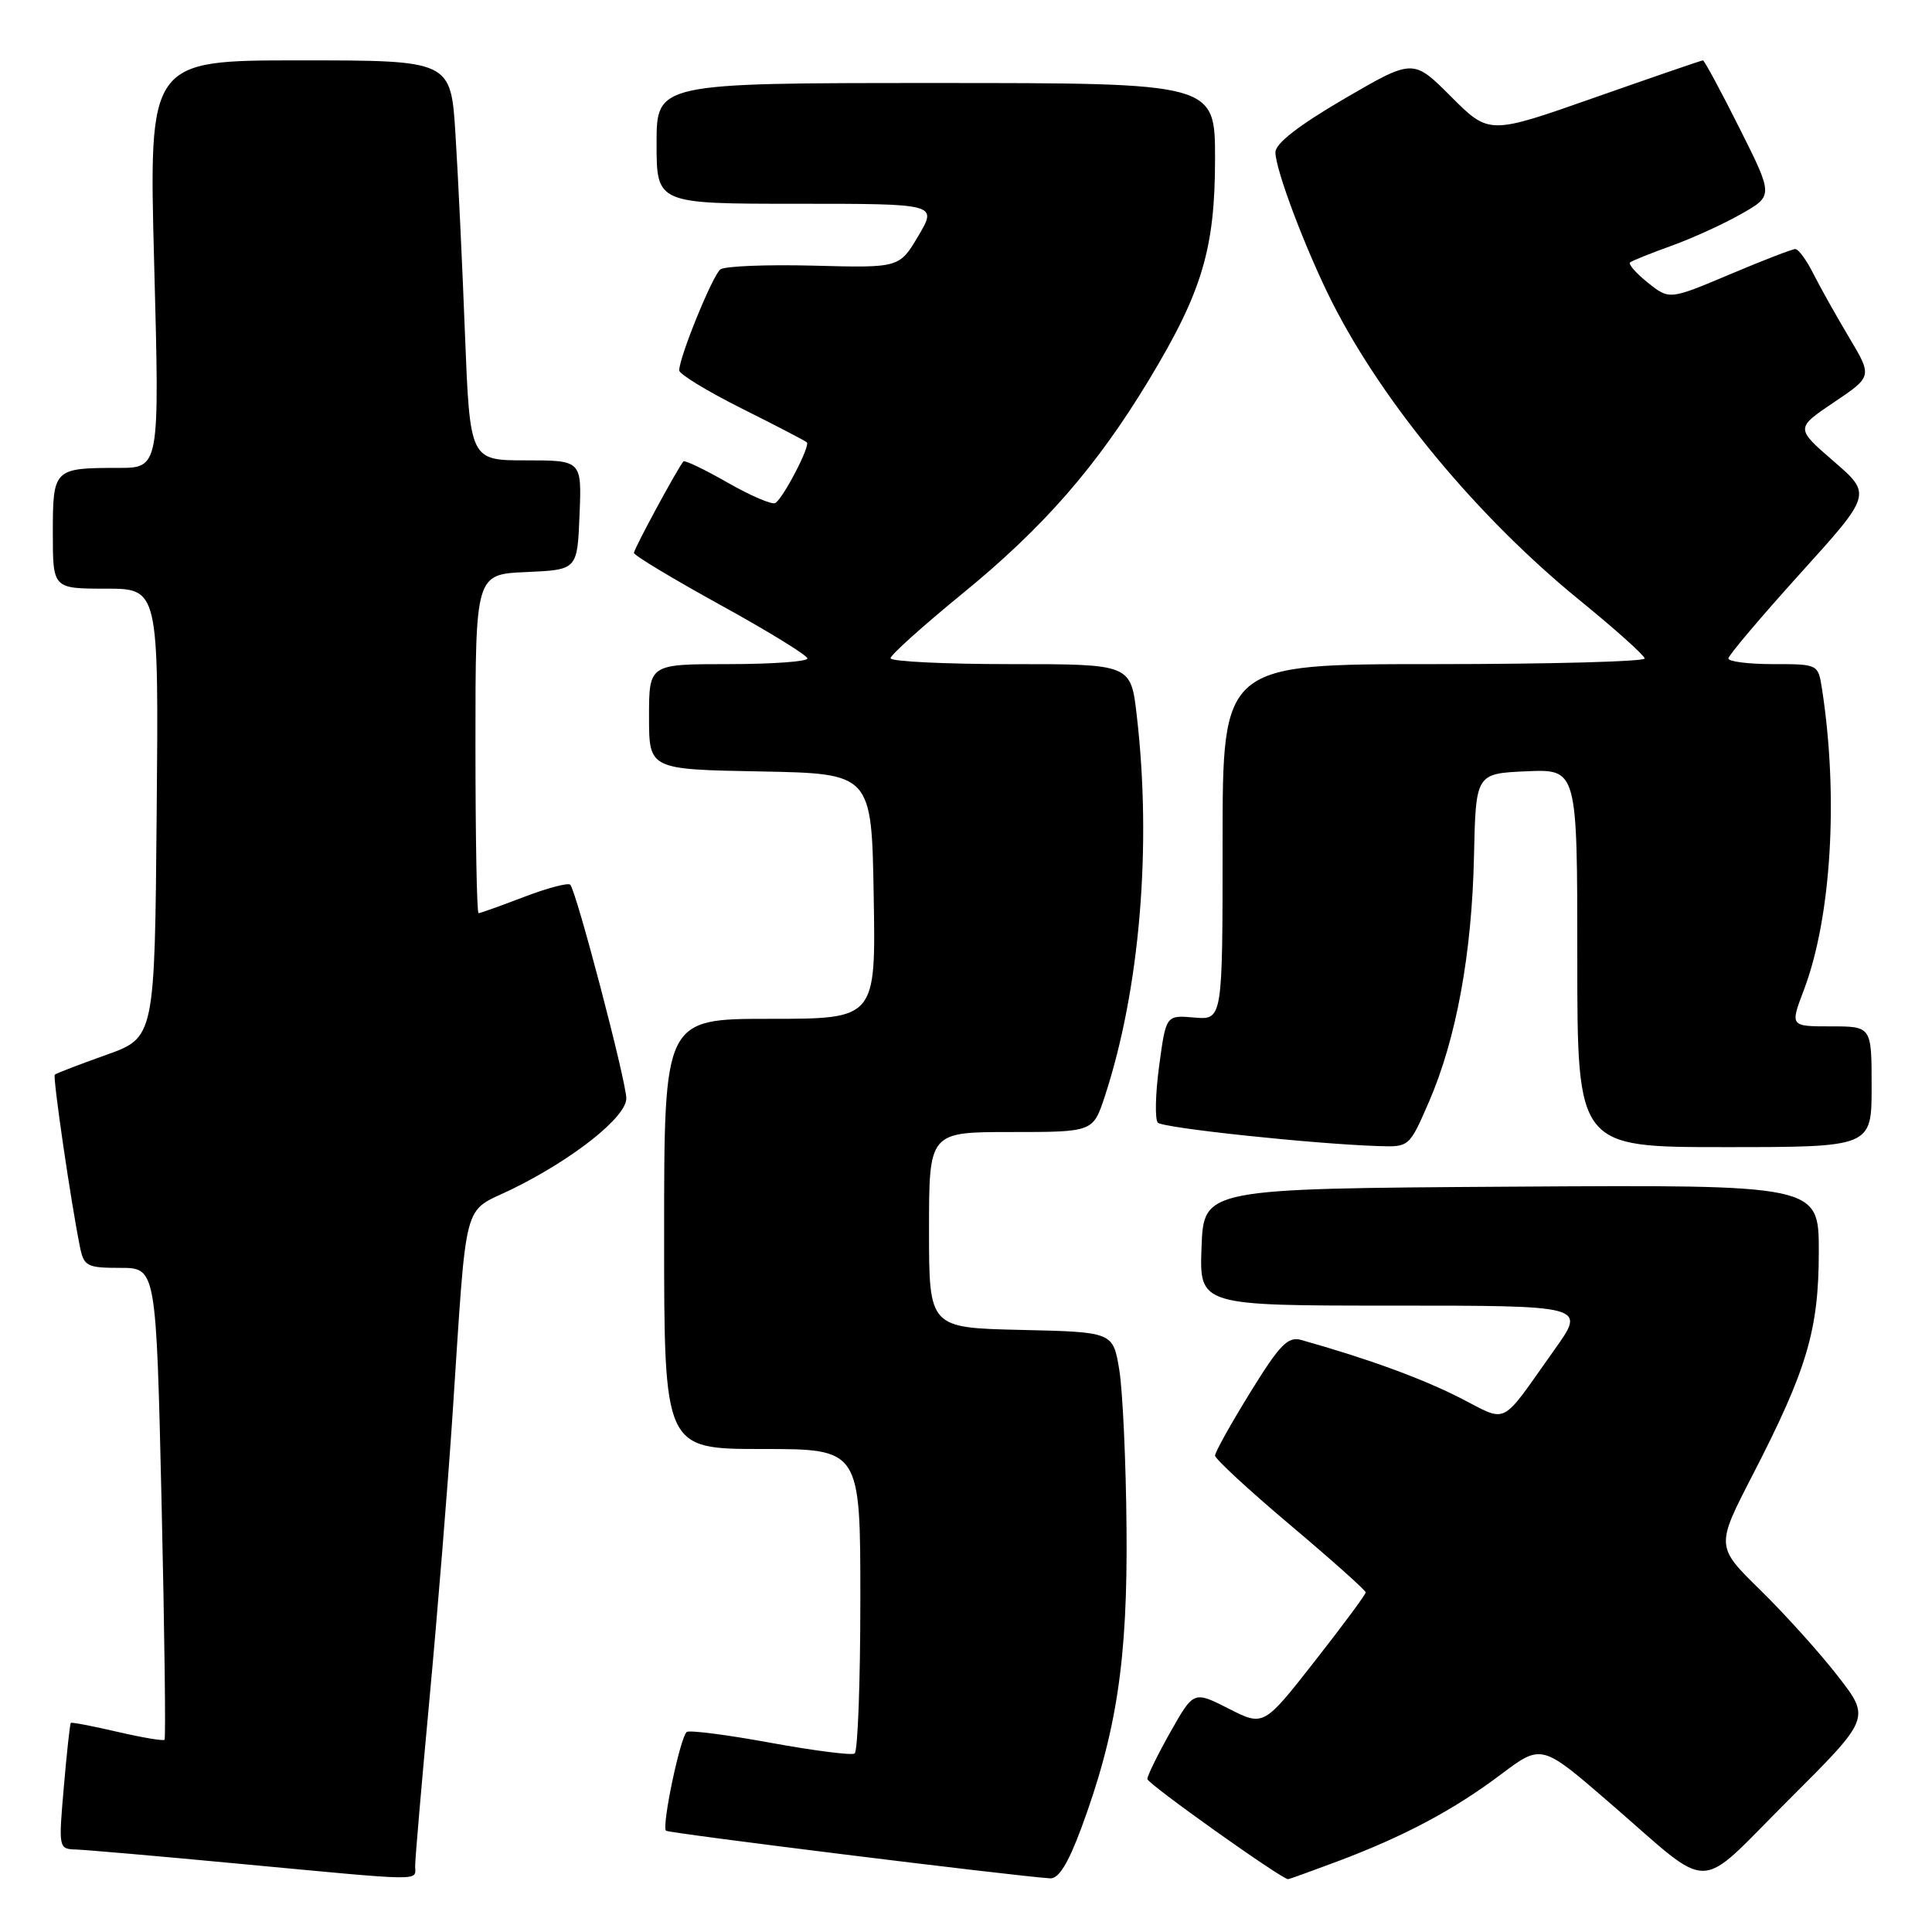 <?xml version="1.0" encoding="UTF-8" standalone="no"?>
<!DOCTYPE svg PUBLIC "-//W3C//DTD SVG 1.1//EN" "http://www.w3.org/Graphics/SVG/1.1/DTD/svg11.dtd" >
<svg xmlns="http://www.w3.org/2000/svg" xmlns:xlink="http://www.w3.org/1999/xlink" version="1.1" viewBox="0 0 256 256">
 <g >
 <path fill="currentColor"
d=" M 55.01 247.25 C 55.01 246.29 55.87 236.28 56.92 225.00 C 57.97 213.72 59.34 196.85 59.96 187.50 C 61.91 158.07 61.19 160.81 67.80 157.59 C 75.94 153.61 83.00 148.01 82.99 145.54 C 82.97 143.23 76.36 118.03 75.56 117.23 C 75.27 116.94 72.52 117.67 69.43 118.85 C 66.35 120.03 63.64 121.00 63.41 121.00 C 63.18 121.00 63.00 110.90 63.00 98.55 C 63.00 76.09 63.00 76.09 69.75 75.80 C 76.50 75.50 76.50 75.50 76.79 68.25 C 77.09 61.00 77.09 61.00 69.68 61.00 C 62.27 61.00 62.27 61.00 61.61 44.25 C 61.26 35.04 60.69 23.11 60.35 17.75 C 59.74 8.00 59.74 8.00 39.72 8.00 C 19.71 8.00 19.71 8.00 20.43 35.00 C 21.15 62.00 21.15 62.00 15.66 62.00 C 7.12 62.00 7.00 62.12 7.00 70.61 C 7.00 78.00 7.00 78.00 14.01 78.00 C 21.03 78.00 21.03 78.00 20.76 107.74 C 20.50 137.49 20.50 137.49 14.04 139.79 C 10.48 141.06 7.43 142.23 7.26 142.40 C 6.97 142.70 9.39 159.29 10.60 165.25 C 11.12 167.79 11.53 168.00 15.93 168.00 C 20.69 168.00 20.69 168.00 21.41 199.11 C 21.80 216.22 21.98 230.36 21.80 230.53 C 21.63 230.71 18.81 230.23 15.53 229.47 C 12.26 228.71 9.49 228.18 9.38 228.29 C 9.27 228.41 8.85 232.21 8.46 236.75 C 7.75 244.96 7.75 245.00 10.12 245.07 C 11.43 245.12 21.05 245.95 31.50 246.94 C 56.76 249.31 55.00 249.29 55.01 247.25 Z  M 143.27 242.25 C 147.97 229.55 149.43 219.94 149.27 202.50 C 149.20 193.70 148.76 184.25 148.31 181.50 C 147.48 176.50 147.48 176.50 135.29 176.22 C 123.10 175.94 123.10 175.94 123.10 162.97 C 123.10 150.00 123.10 150.00 133.97 150.00 C 144.84 150.00 144.84 150.00 146.40 145.25 C 151.05 131.06 152.64 112.07 150.62 94.75 C 149.84 88.00 149.84 88.00 133.92 88.00 C 125.16 88.00 118.00 87.65 118.00 87.22 C 118.00 86.79 122.29 82.94 127.52 78.66 C 138.27 69.89 145.31 61.82 152.24 50.34 C 159.30 38.65 161.00 32.95 161.00 21.02 C 161.00 11.00 161.00 11.00 124.00 11.00 C 87.00 11.00 87.00 11.00 87.00 19.00 C 87.00 27.00 87.00 27.00 105.60 27.00 C 124.20 27.00 124.20 27.00 121.69 31.25 C 119.17 35.50 119.17 35.50 107.83 35.20 C 101.60 35.04 96.03 35.26 95.45 35.70 C 94.42 36.49 90.00 47.33 90.00 49.08 C 90.00 49.57 93.71 51.84 98.25 54.11 C 102.79 56.38 106.68 58.40 106.91 58.61 C 107.40 59.06 103.82 65.96 102.74 66.65 C 102.32 66.92 99.48 65.70 96.43 63.96 C 93.38 62.21 90.74 60.95 90.56 61.14 C 89.81 61.99 84.00 72.72 84.00 73.26 C 84.00 73.59 89.17 76.70 95.49 80.18 C 101.81 83.66 106.98 86.84 106.99 87.25 C 106.99 87.66 102.28 88.00 96.50 88.00 C 86.00 88.00 86.00 88.00 86.00 94.97 C 86.00 101.95 86.00 101.95 100.75 102.22 C 115.50 102.50 115.50 102.50 115.77 118.75 C 116.05 135.00 116.05 135.00 102.02 135.00 C 88.00 135.00 88.00 135.00 88.00 163.50 C 88.00 192.00 88.00 192.00 101.00 192.00 C 114.00 192.00 114.00 192.00 114.00 211.94 C 114.00 222.91 113.66 232.09 113.24 232.35 C 112.82 232.61 107.82 231.97 102.12 230.93 C 96.42 229.88 91.42 229.24 91.01 229.49 C 90.17 230.01 87.65 241.98 88.25 242.58 C 88.58 242.91 134.09 248.55 139.13 248.89 C 140.27 248.97 141.52 246.96 143.27 242.25 Z  M 177.26 246.63 C 186.10 243.30 192.62 239.83 198.88 235.12 C 204.26 231.08 204.26 231.08 213.18 238.79 C 227.27 250.96 224.47 250.99 237.00 238.50 C 247.86 227.67 247.86 227.67 243.52 222.09 C 241.13 219.01 236.52 213.89 233.26 210.70 C 227.35 204.91 227.35 204.91 232.24 195.43 C 239.45 181.45 241.00 176.21 241.00 165.83 C 241.00 156.98 241.00 156.98 200.25 157.24 C 159.50 157.50 159.50 157.50 159.21 165.25 C 158.92 173.00 158.92 173.00 184.52 173.00 C 210.13 173.00 210.13 173.00 206.04 178.75 C 198.57 189.25 200.01 188.54 193.25 185.12 C 188.17 182.56 181.12 180.00 172.41 177.55 C 170.65 177.06 169.57 178.17 165.66 184.51 C 163.10 188.66 161.00 192.42 161.00 192.87 C 161.00 193.31 165.49 197.46 170.98 202.09 C 176.47 206.72 180.96 210.72 180.96 211.00 C 180.97 211.28 177.92 215.38 174.20 220.13 C 167.44 228.76 167.44 228.76 162.80 226.40 C 158.17 224.05 158.17 224.05 155.08 229.51 C 153.39 232.51 152.02 235.31 152.03 235.73 C 152.06 236.37 169.82 249.00 170.68 249.00 C 170.83 249.00 173.79 247.93 177.26 246.63 Z  M 189.34 146.01 C 192.96 137.65 195.03 126.41 195.31 113.50 C 195.55 102.50 195.55 102.50 202.27 102.20 C 209.00 101.91 209.00 101.91 209.00 126.95 C 209.00 152.00 209.00 152.00 228.50 152.00 C 248.00 152.00 248.00 152.00 248.00 144.00 C 248.00 136.00 248.00 136.00 242.60 136.00 C 237.19 136.00 237.19 136.00 239.02 131.18 C 242.67 121.58 243.63 105.51 241.42 91.25 C 240.91 88.00 240.90 88.00 234.95 88.00 C 231.68 88.00 229.01 87.66 229.02 87.25 C 229.03 86.84 233.31 81.78 238.53 76.00 C 248.03 65.50 248.03 65.50 242.97 61.12 C 237.91 56.74 237.91 56.74 243.00 53.31 C 248.10 49.88 248.10 49.88 245.00 44.69 C 243.30 41.84 241.17 38.04 240.27 36.25 C 239.37 34.46 238.30 33.00 237.89 33.00 C 237.49 33.00 233.57 34.51 229.18 36.37 C 221.20 39.73 221.20 39.73 218.35 37.46 C 216.78 36.20 215.72 34.99 216.00 34.77 C 216.28 34.54 218.75 33.55 221.50 32.56 C 224.25 31.57 228.41 29.67 230.74 28.34 C 234.98 25.93 234.98 25.93 230.48 16.96 C 228.01 12.03 225.83 8.00 225.65 8.00 C 225.46 8.00 219.01 10.22 211.32 12.92 C 197.32 17.85 197.32 17.85 192.28 12.81 C 187.25 7.77 187.25 7.77 178.12 13.09 C 172.06 16.63 169.00 19.01 169.00 20.18 C 169.00 22.50 173.03 33.14 176.51 40.04 C 183.31 53.47 195.81 68.53 209.27 79.50 C 214.00 83.35 217.89 86.84 217.93 87.25 C 217.97 87.66 205.40 88.00 190.00 88.00 C 162.00 88.00 162.00 88.00 162.00 111.58 C 162.00 135.15 162.00 135.15 158.25 134.83 C 154.50 134.50 154.50 134.50 153.59 141.26 C 153.09 144.97 153.02 148.35 153.42 148.76 C 154.13 149.47 174.00 151.58 182.62 151.86 C 186.73 152.00 186.74 151.99 189.34 146.01 Z "/>
</g>
</svg>
